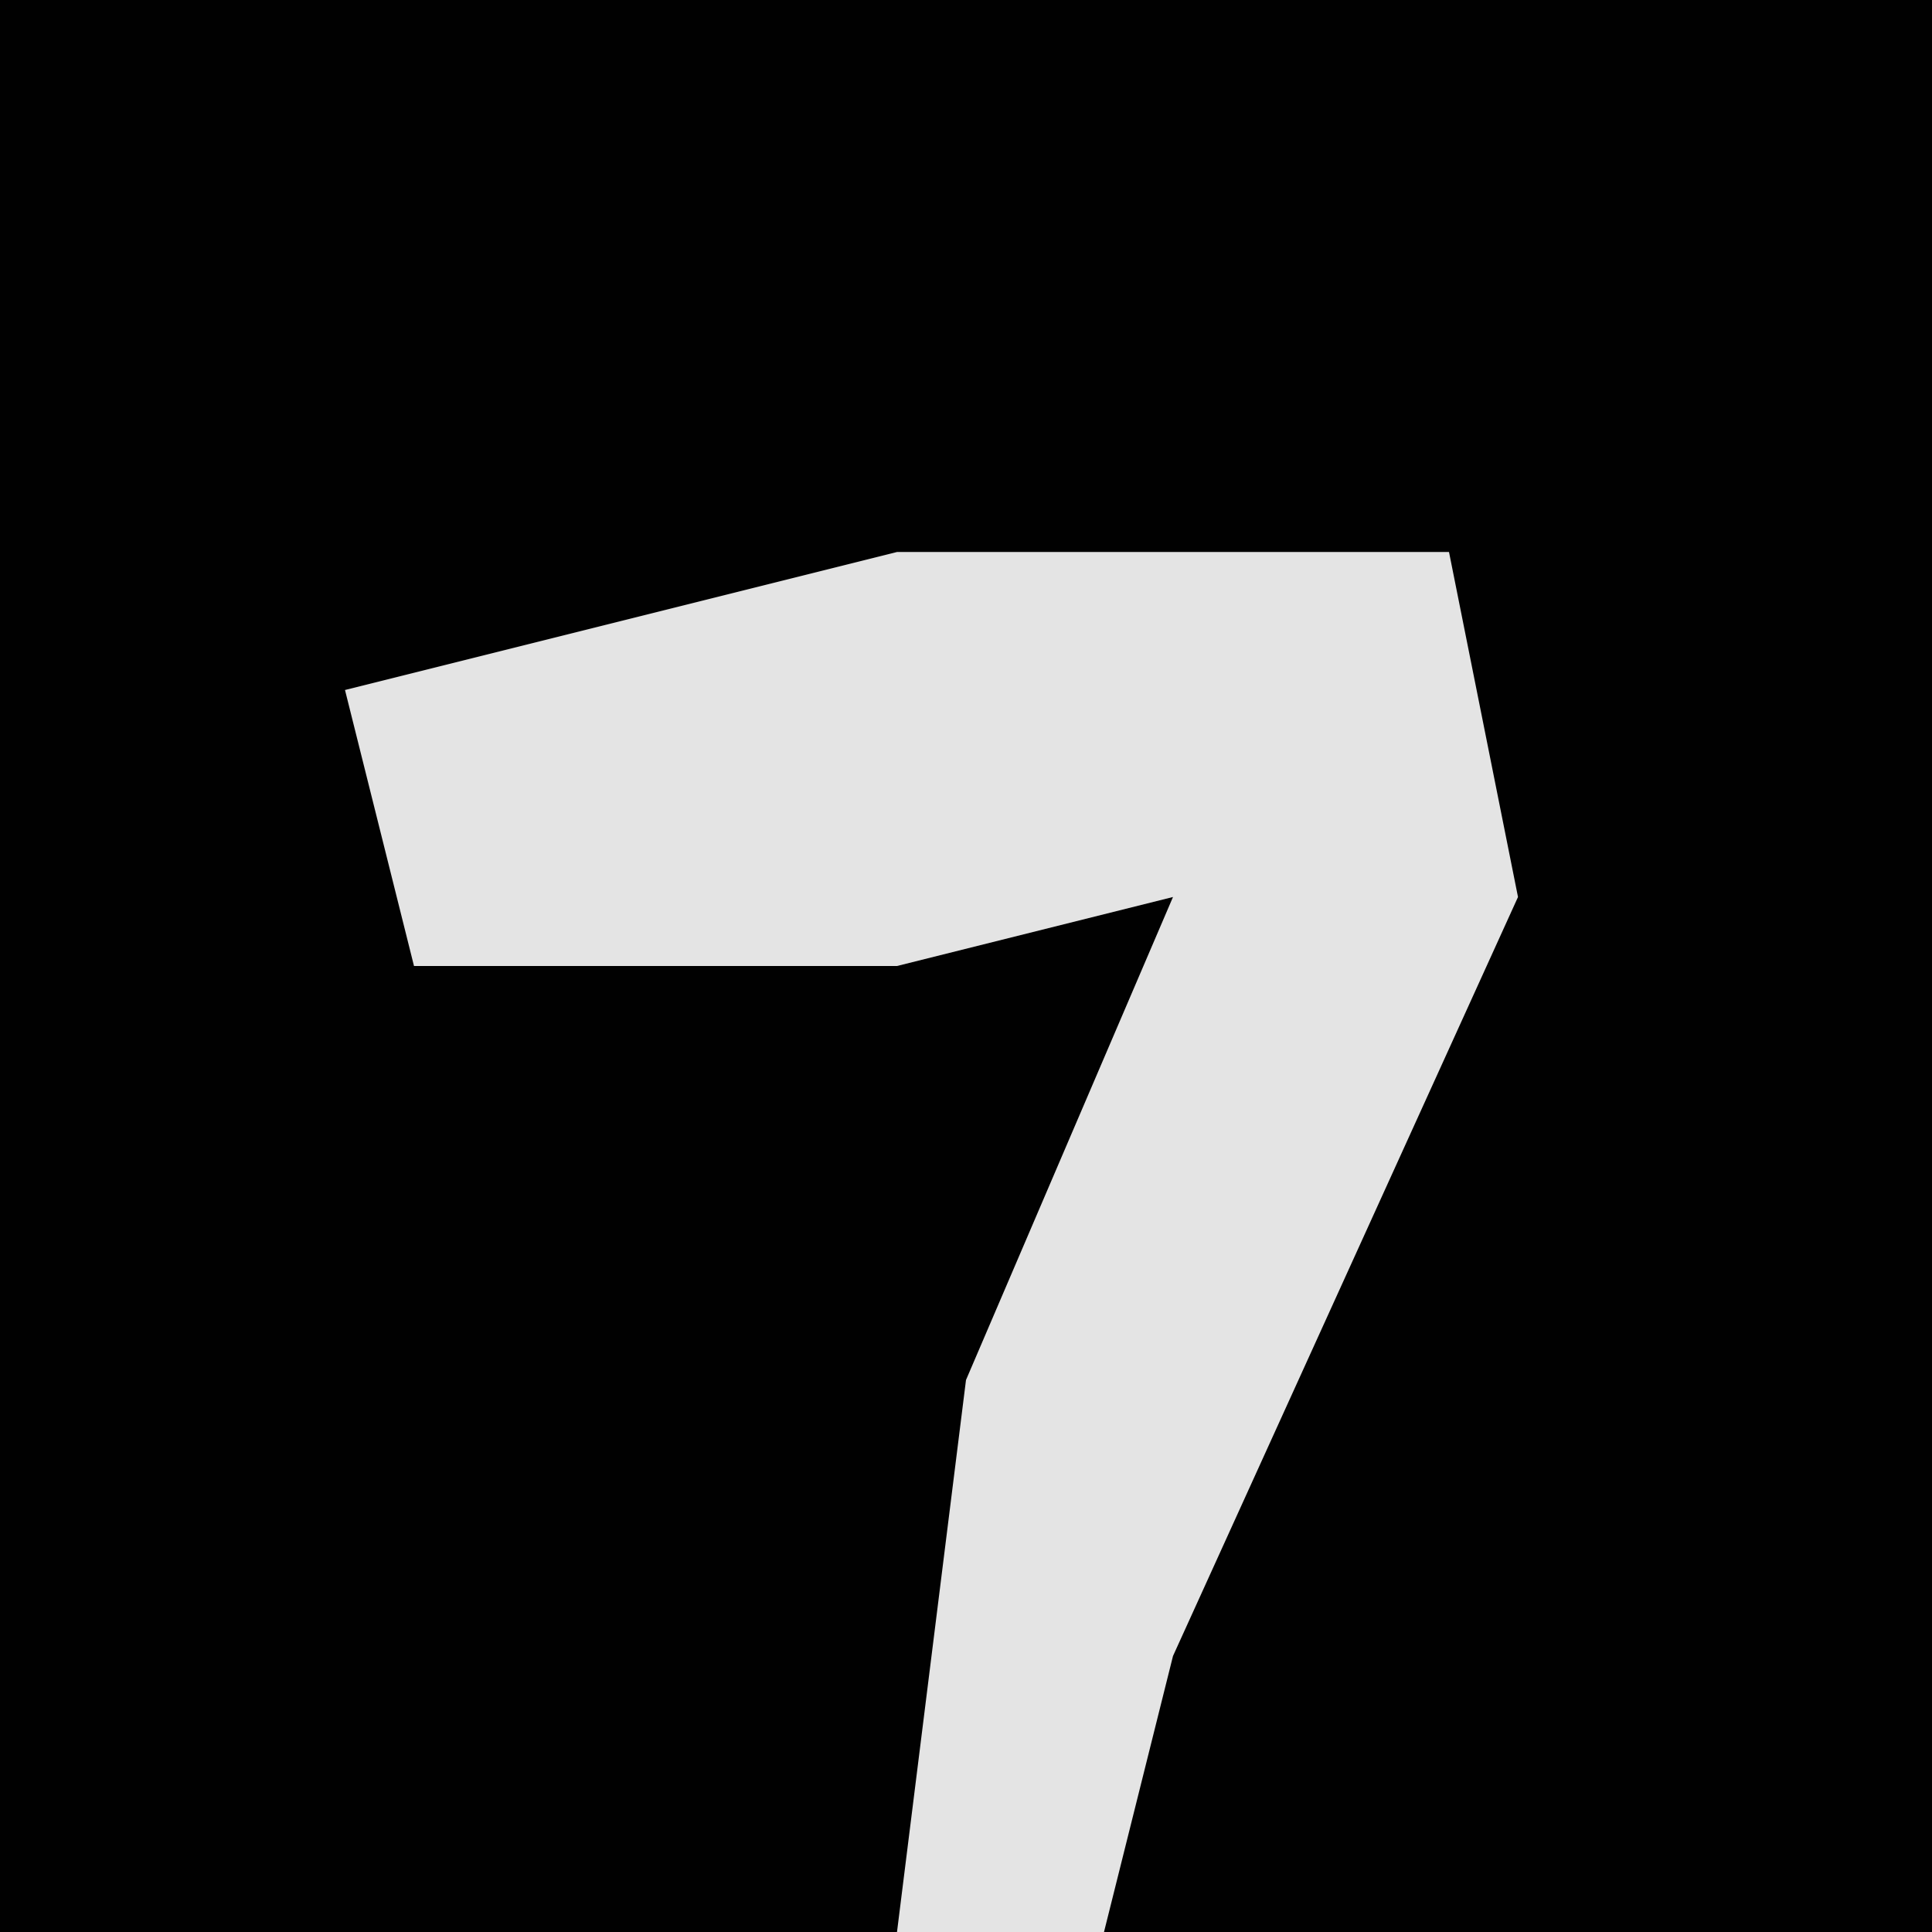 <?xml version="1.0" encoding="UTF-8"?>
<svg version="1.1" xmlns="http://www.w3.org/2000/svg" width="28" height="28">
<path d="M0,0 L28,0 L28,28 L0,28 Z " fill="#010101" transform="translate(0,0)"/>
<path d="M0,0 L8,0 L9,5 L4,16 L3,20 L0,20 L1,12 L4,5 L0,6 L-7,6 L-8,2 Z " fill="#E4E4E4" transform="translate(13,8)"/>
</svg>
